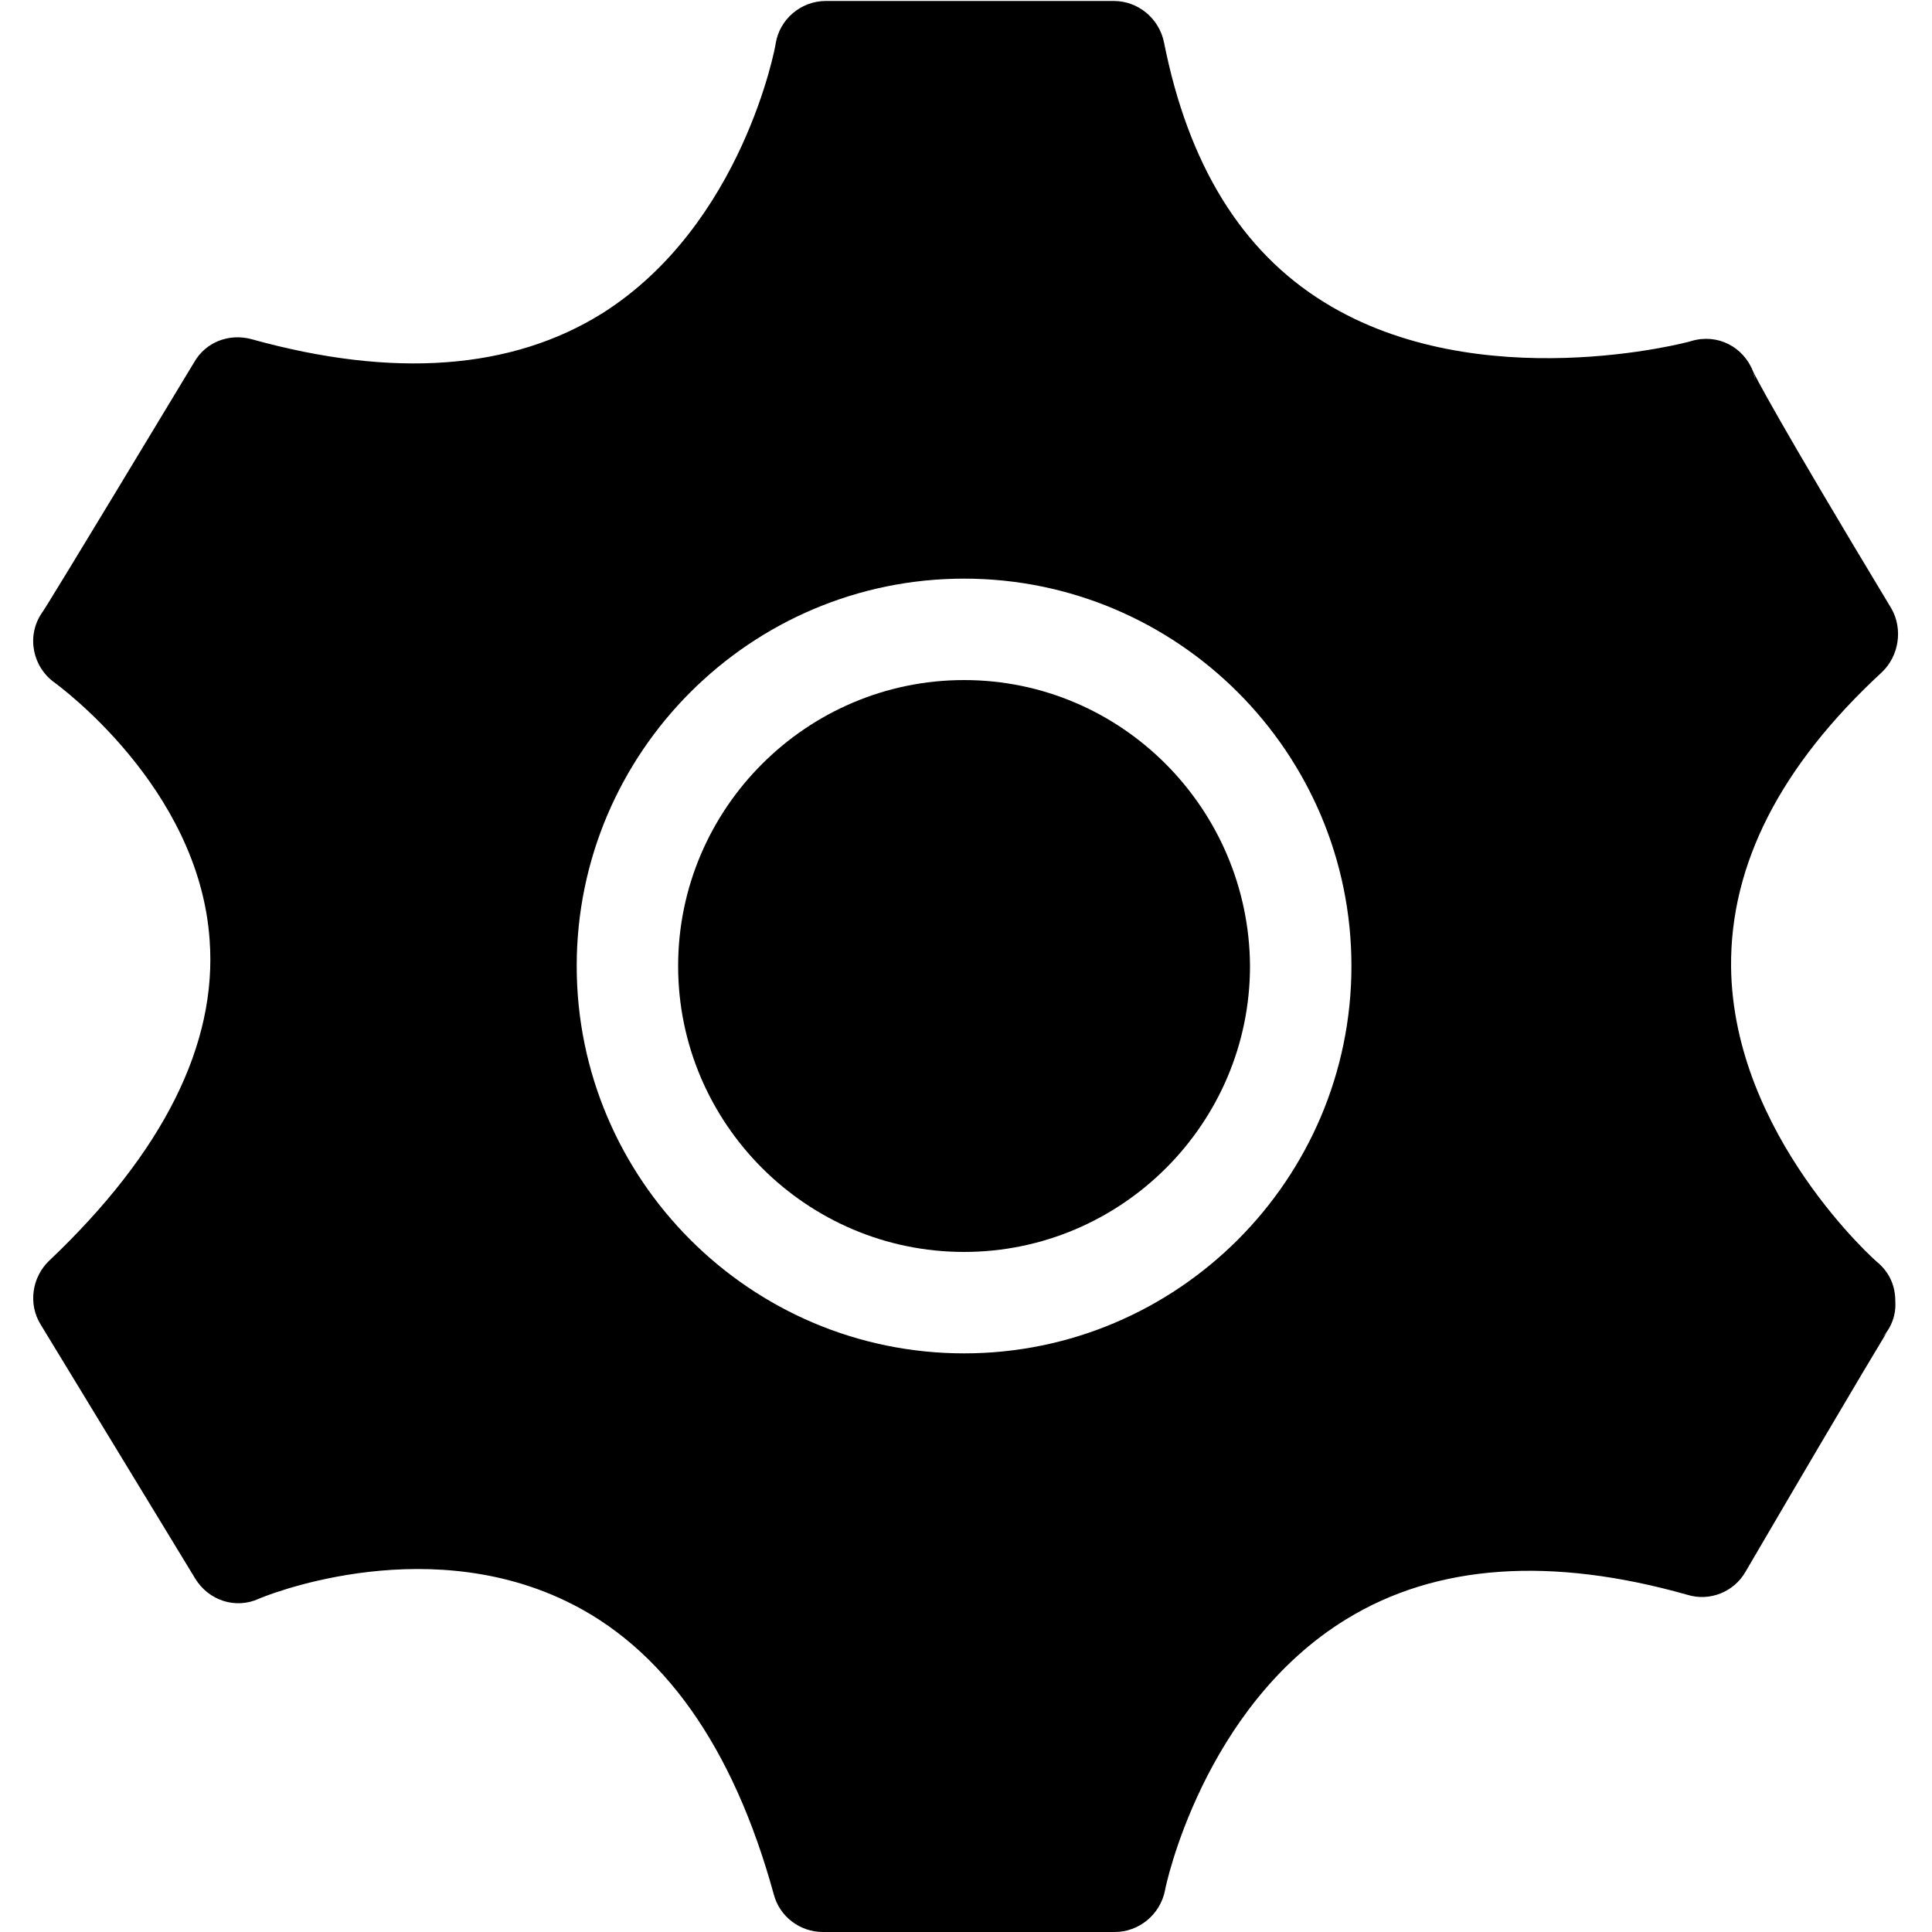 <svg width="22" height="22" viewBox="0 0 22 22" fill="none" xmlns="http://www.w3.org/2000/svg">
<g id="Frame" clip-path="url(#clip0_186_535)">
<path id="Vector" d="M21.395 14.388C21.373 14.377 19.734 12.925 19.712 11.011C19.701 9.845 20.273 8.723 21.428 7.656C21.626 7.469 21.67 7.161 21.538 6.93C20.218 4.741 19.998 4.301 19.965 4.235C19.855 3.949 19.558 3.795 19.261 3.883C19.239 3.894 16.841 4.532 15.081 3.443C14.135 2.86 13.53 1.87 13.255 0.484C13.2 0.209 12.958 0.011 12.683 0.011H9.405C9.119 0.011 8.877 0.22 8.833 0.495C8.833 0.517 8.459 2.552 6.864 3.564C5.83 4.213 4.477 4.312 2.86 3.861C2.607 3.795 2.343 3.894 2.211 4.125C0.704 6.622 0.506 6.941 0.473 6.985C0.297 7.249 0.374 7.601 0.627 7.777C0.638 7.788 2.266 8.954 2.387 10.703C2.475 11.891 1.859 13.123 0.561 14.355C0.363 14.542 0.319 14.85 0.462 15.081L2.222 17.974C2.376 18.227 2.684 18.326 2.948 18.205C2.97 18.194 4.774 17.435 6.435 18.227C7.546 18.755 8.349 19.888 8.811 21.571C8.877 21.824 9.108 22 9.372 22H12.694C12.969 22 13.211 21.802 13.266 21.527C13.266 21.505 13.695 19.437 15.334 18.436C16.357 17.809 17.666 17.721 19.217 18.161C19.47 18.238 19.745 18.128 19.877 17.897C21.318 15.433 21.483 15.18 21.494 15.158C21.483 15.18 21.461 15.202 21.439 15.224C21.538 15.114 21.593 14.971 21.582 14.817C21.582 14.641 21.516 14.498 21.395 14.388ZM19.987 4.345C19.987 4.312 19.976 4.279 19.965 4.246C19.976 4.268 19.987 4.301 19.987 4.345ZM10.978 15.411C8.547 15.411 6.567 13.431 6.567 11C6.567 8.569 8.547 6.589 10.978 6.589C13.409 6.589 15.389 8.569 15.389 11C15.389 13.431 13.409 15.411 10.978 15.411Z" fill="black"/>
<path id="Vector_2" d="M10.978 7.744C9.185 7.744 7.722 9.207 7.722 11C7.722 12.793 9.185 14.256 10.978 14.256C12.771 14.256 14.234 12.793 14.234 11C14.223 9.207 12.771 7.744 10.978 7.744Z" fill="black"/>
</g>
<defs>
<clipPath id="clip0_186_535">
<rect width="22" height="22" fill="white"/>
</clipPath>
</defs>
</svg>
